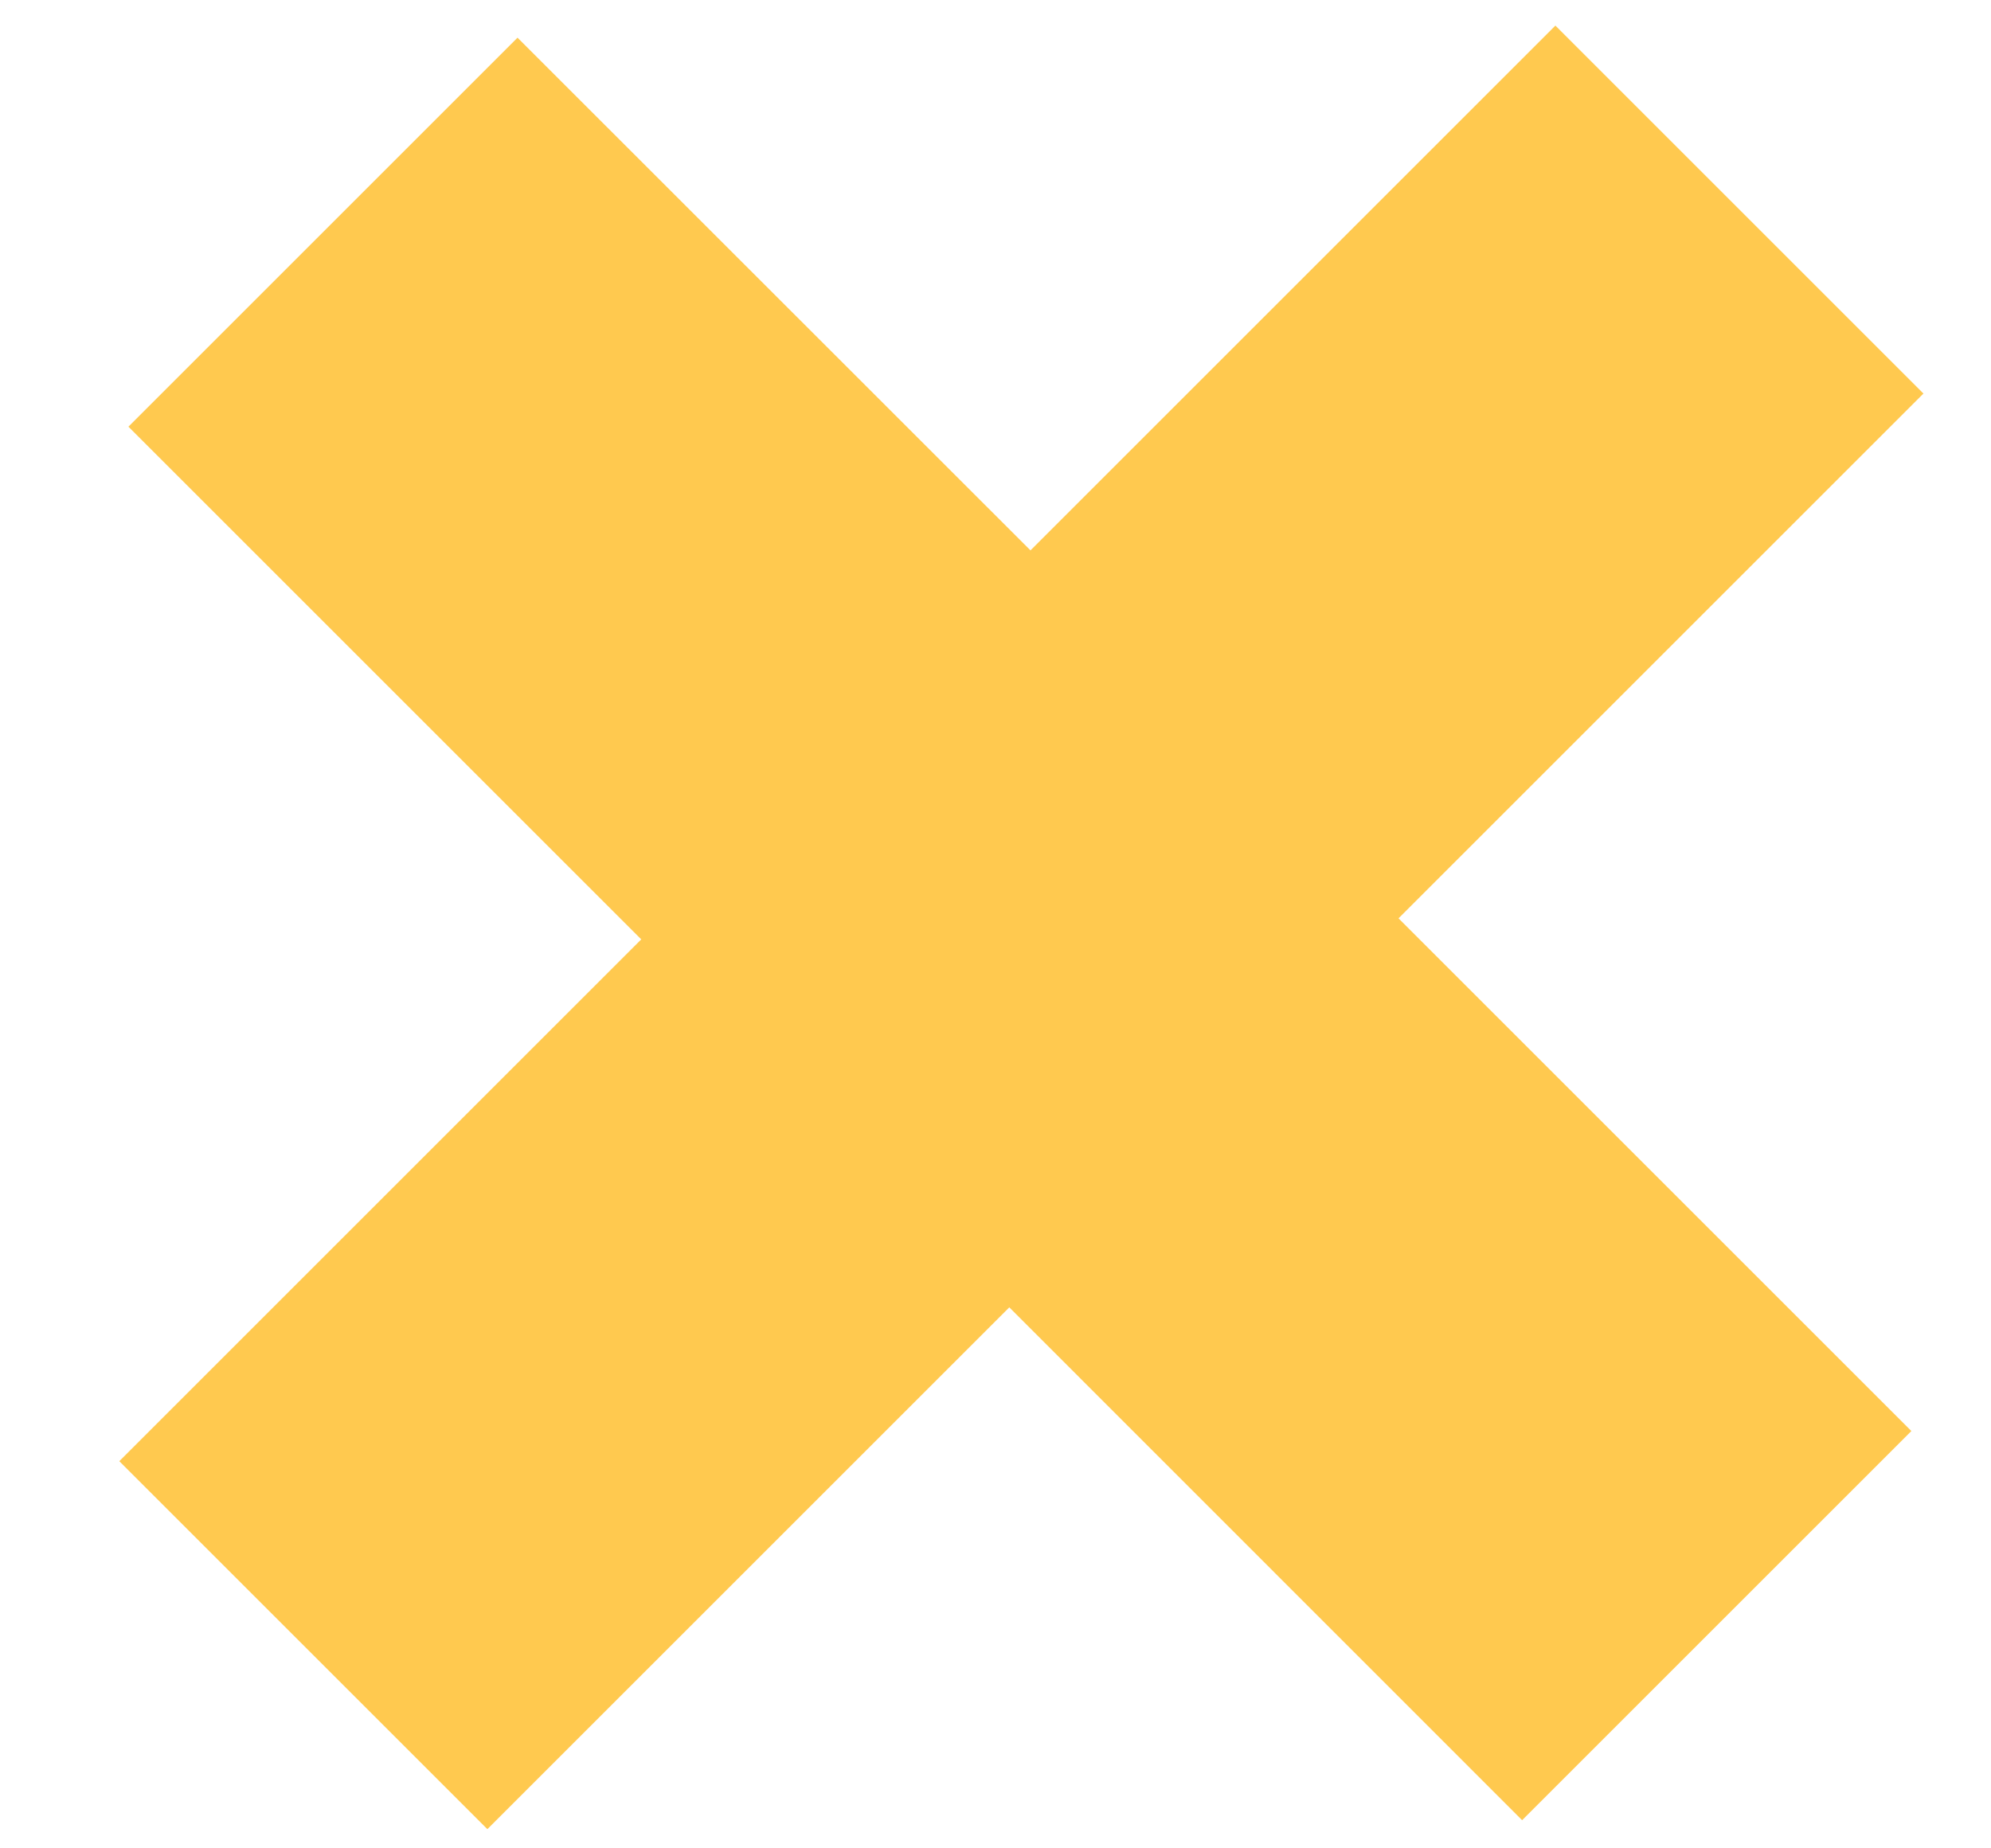 <svg width="14" height="13" viewBox="0 0 14 13" fill="none" xmlns="http://www.w3.org/2000/svg">
<path d="M13.525 2.768L9.834 6.459L13.44 10.065L10.703 12.802L7.097 9.195L3.427 12.865L0.839 10.277L4.509 6.607L0.903 3.001L3.639 0.265L7.246 3.871L10.937 0.18L13.525 2.768Z" fill="#FFC94F"/>
</svg>
